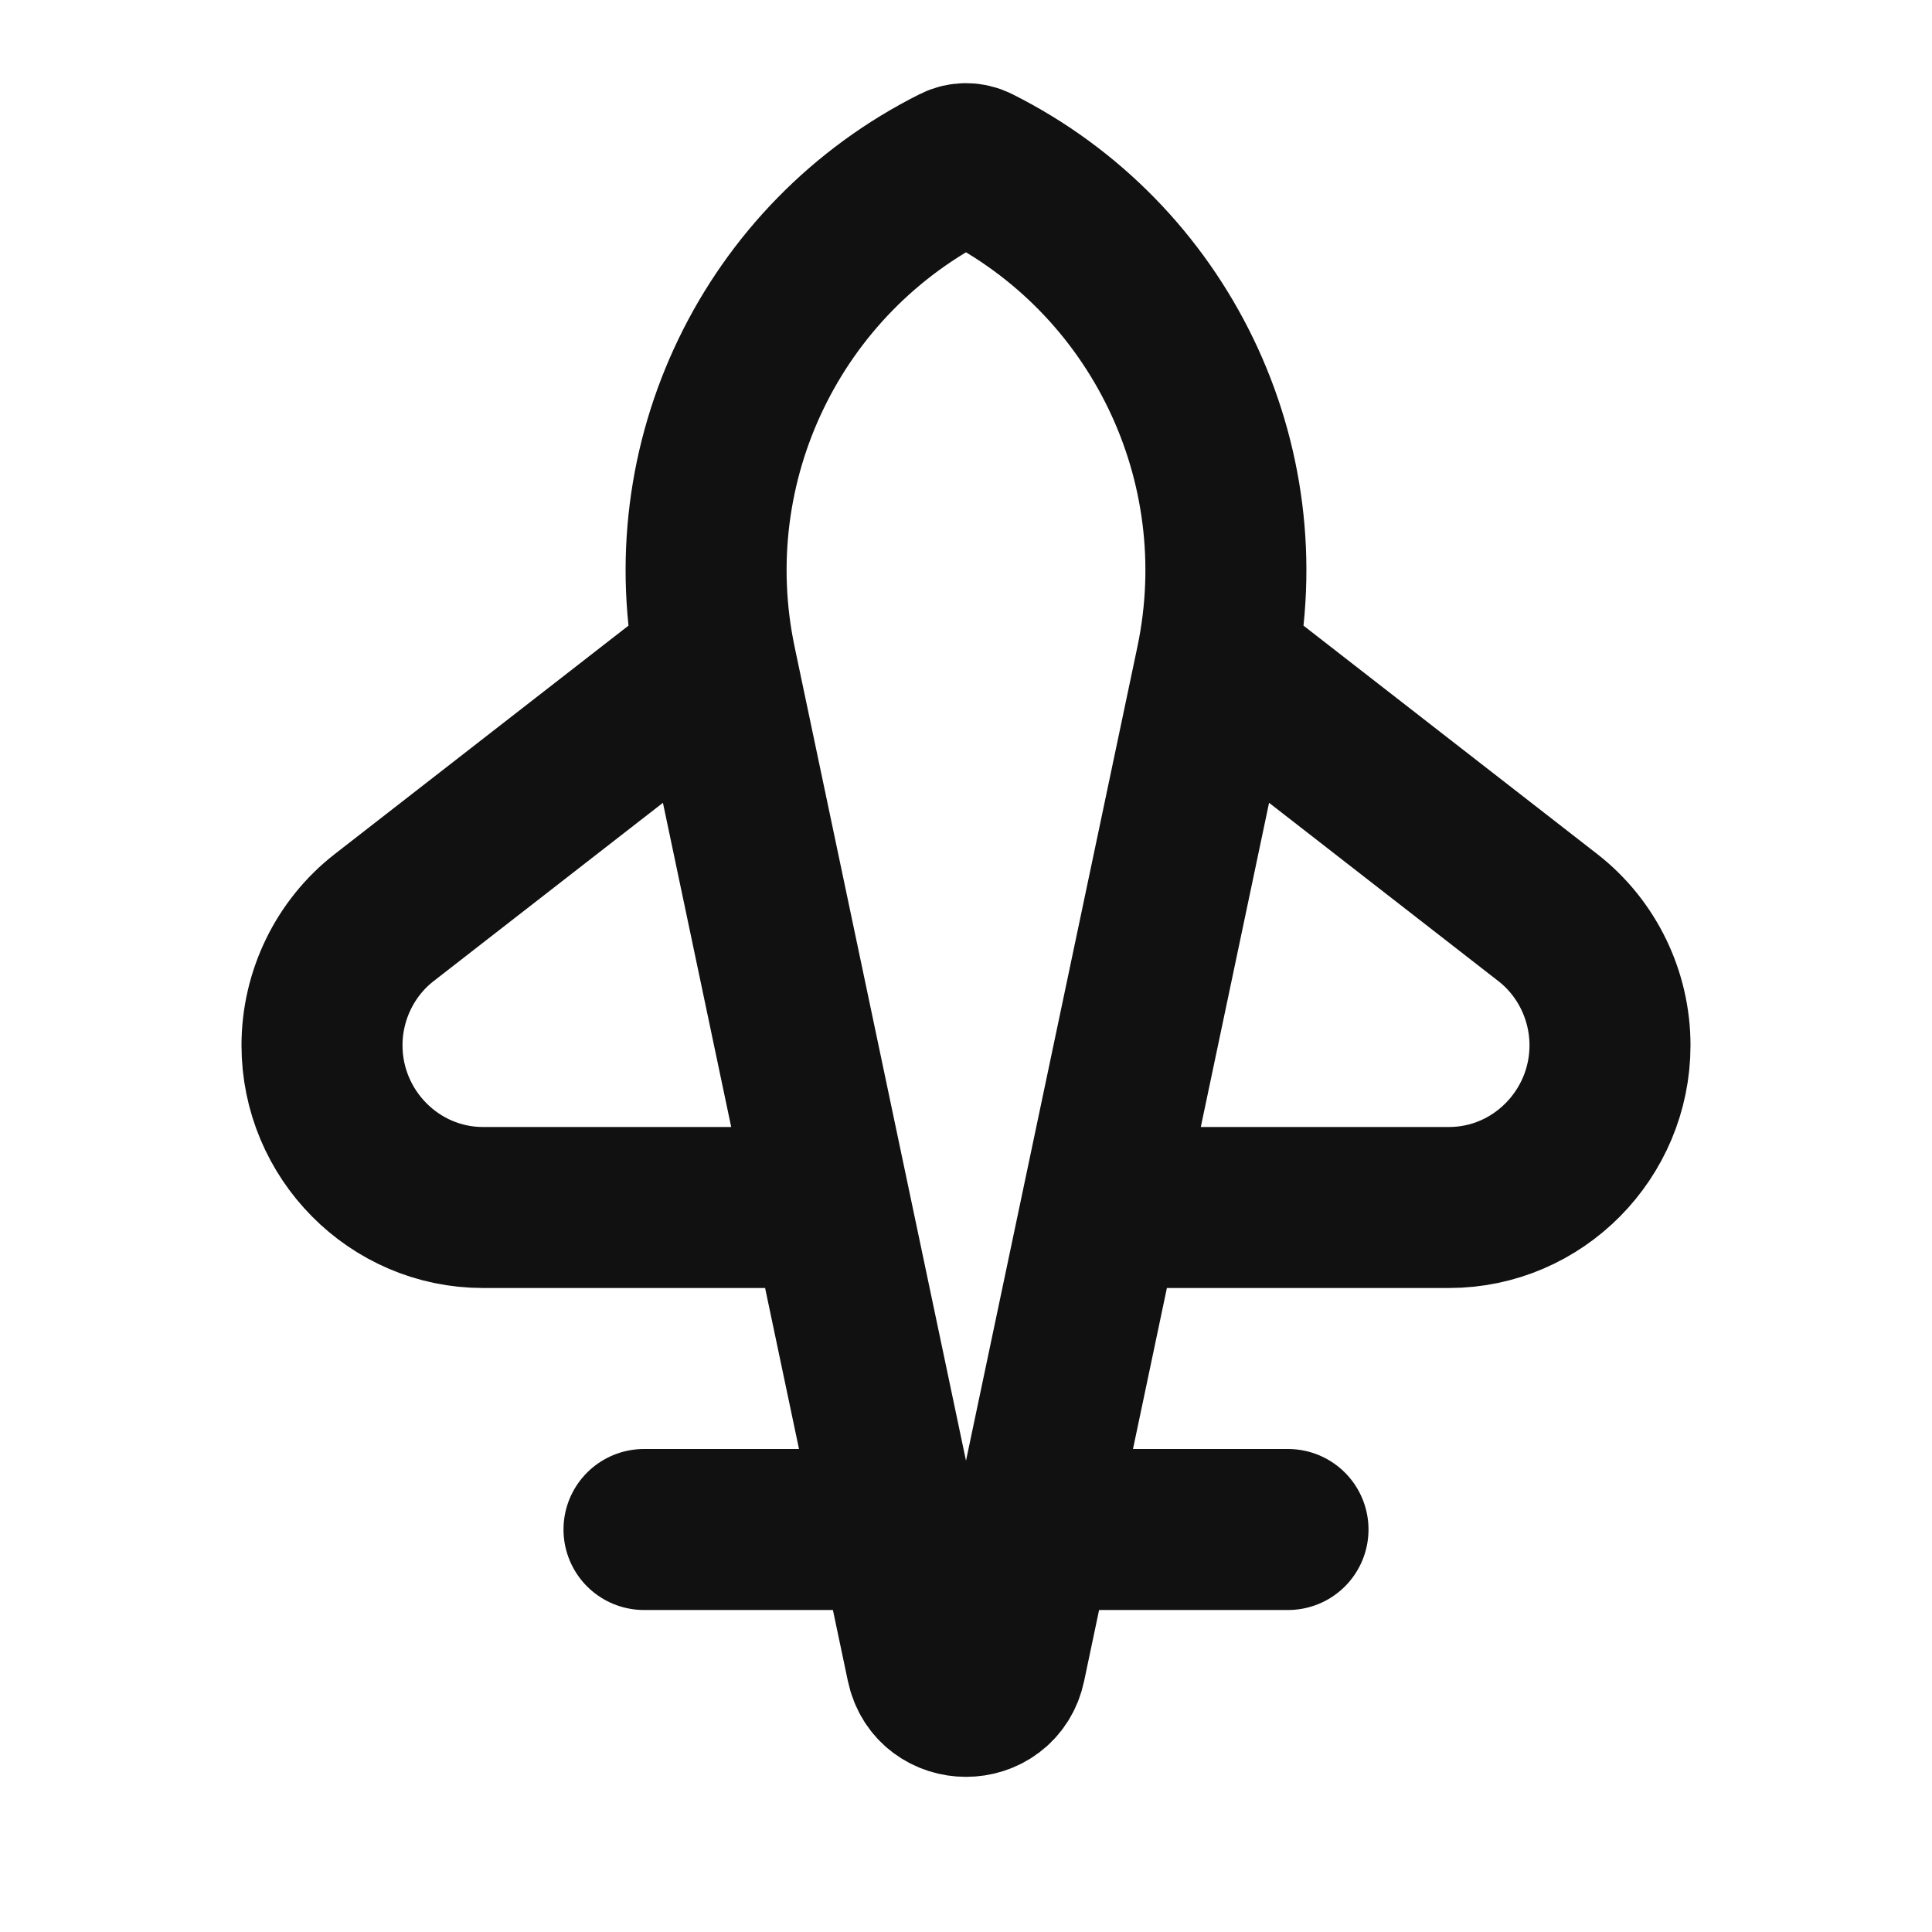 <svg width="24" height="24" viewBox="0 0 24 24" fill="none" xmlns="http://www.w3.org/2000/svg">
<path d="M15.5 8.5L19.228 11.399C19.715 11.778 20 12.368 20 12.985C20 14.09 19.105 15 18 15H14M8.5 8.5L4.772 11.399C4.285 11.778 4 12.368 4 12.985C4 14.09 4.895 15 6 15H10M8 19H11M13 19H16M8.892 8.239L11.511 20.676C11.622 21.205 12.378 21.205 12.489 20.676L15.108 8.239C15.633 5.742 14.408 3.204 12.126 2.063C12.046 2.023 11.954 2.023 11.874 2.063C9.592 3.204 8.367 5.742 8.892 8.239Z" stroke="#111111" stroke-width="2" stroke-linecap="round"/>
</svg>
